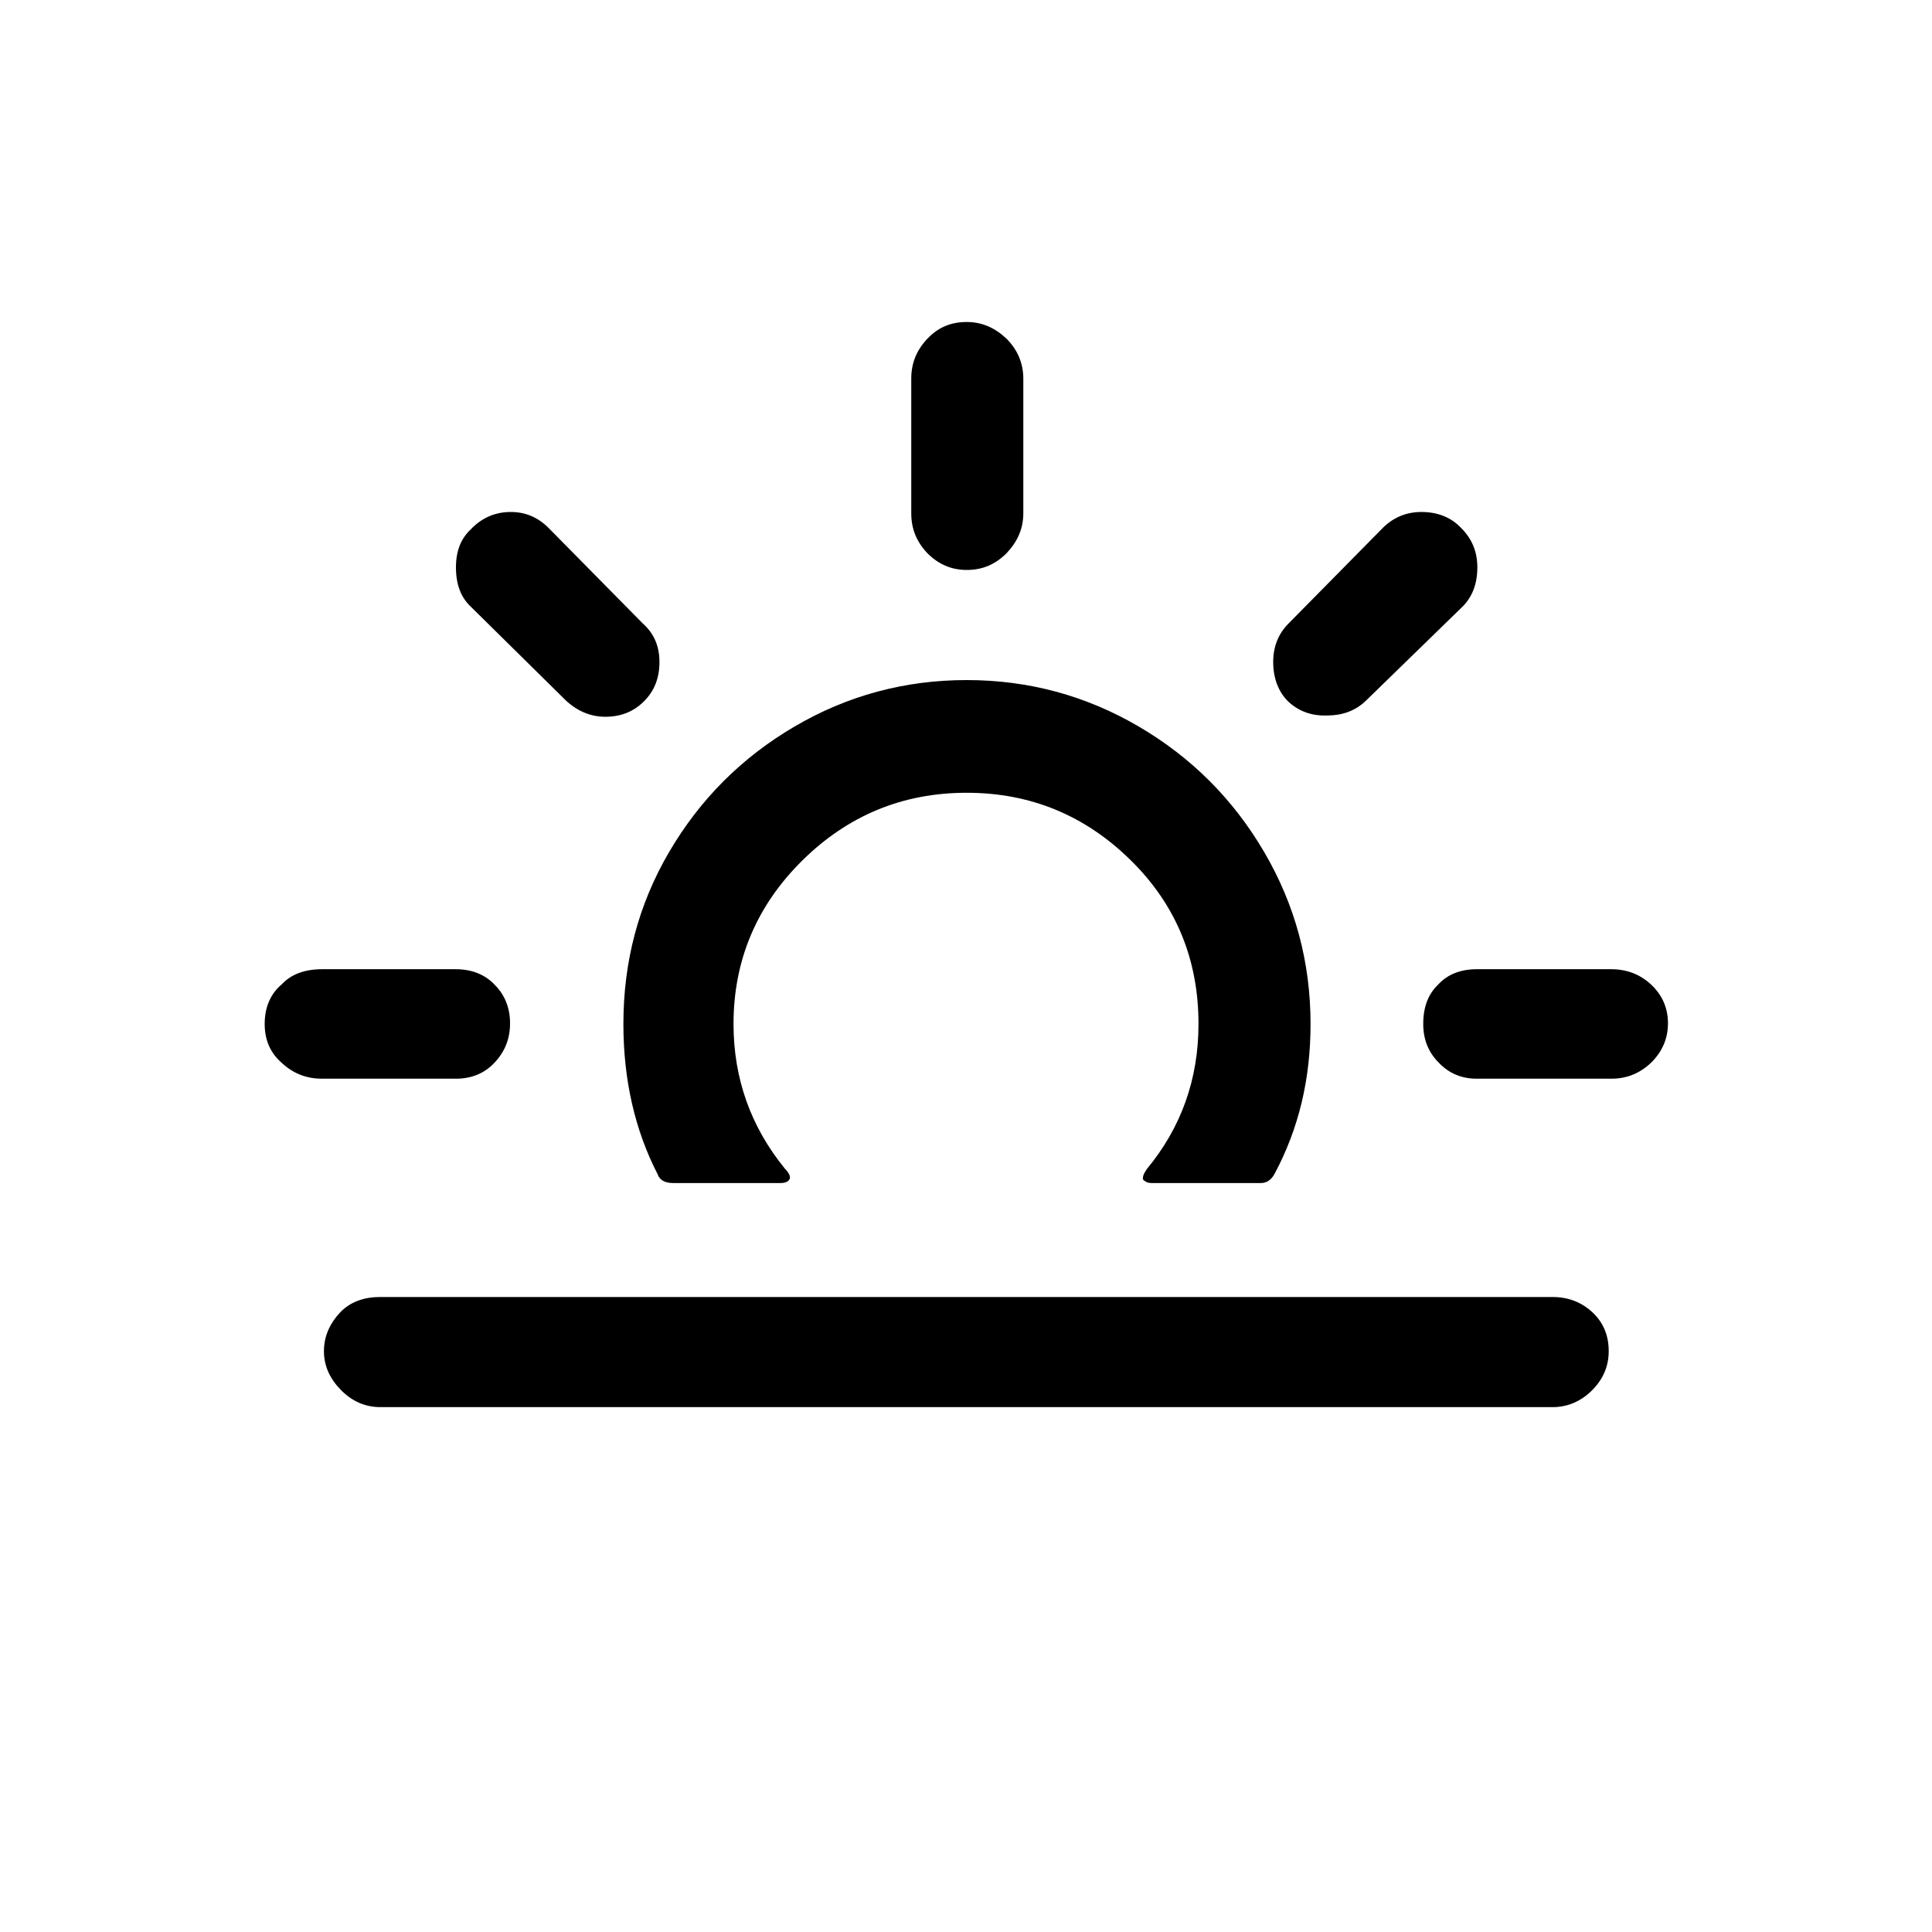 <svg xmlns="http://www.w3.org/2000/svg" xmlns:xlink="http://www.w3.org/1999/xlink" id="Layer_1" x="0" y="0" version="1.1" viewBox="0 0 30 30" xml:space="preserve" style="enable-background:new 0 0 30 30"><path d="M4.11,15.9c0-0.26,0.09-0.47,0.27-0.62c0.14-0.15,0.35-0.23,0.62-0.23h2.08c0.24,0,0.45,0.08,0.6,0.24	c0.16,0.16,0.24,0.36,0.24,0.6c0,0.24-0.08,0.44-0.24,0.61c-0.16,0.17-0.36,0.25-0.6,0.25H5c-0.24,0-0.45-0.08-0.63-0.25	C4.19,16.34,4.11,16.14,4.11,15.9z M5.03,20.98c0-0.23,0.09-0.43,0.26-0.61c0.16-0.16,0.37-0.23,0.61-0.23h18.21	c0.24,0,0.45,0.08,0.62,0.24c0.17,0.16,0.25,0.36,0.25,0.6c0,0.24-0.09,0.44-0.26,0.61s-0.38,0.26-0.61,0.26H5.91	c-0.24,0-0.44-0.09-0.61-0.26S5.03,21.22,5.03,20.98z M7.08,8.81c0-0.26,0.08-0.45,0.23-0.59c0.17-0.18,0.38-0.27,0.62-0.27	c0.24,0,0.44,0.09,0.61,0.27l1.44,1.46c0.18,0.16,0.26,0.36,0.26,0.6c0,0.25-0.08,0.45-0.24,0.61s-0.36,0.24-0.6,0.24	c-0.22,0-0.42-0.08-0.6-0.24L7.31,9.42C7.16,9.28,7.08,9.08,7.08,8.81z M9.68,15.9c0,0.87,0.18,1.65,0.53,2.33	c0.03,0.09,0.11,0.14,0.24,0.14h1.67c0.07,0,0.12-0.02,0.14-0.06c0.02-0.04-0.01-0.1-0.07-0.16c-0.53-0.65-0.8-1.4-0.8-2.25	c0-0.99,0.36-1.84,1.07-2.54c0.71-0.7,1.56-1.05,2.55-1.05c0.99,0,1.84,0.35,2.55,1.05s1.05,1.55,1.05,2.54	c0,0.86-0.27,1.61-0.8,2.25c-0.04,0.06-0.06,0.1-0.06,0.12c-0.01,0.03,0,0.06,0.03,0.07c0.02,0.02,0.06,0.03,0.1,0.03h1.7	c0.09,0,0.16-0.05,0.21-0.14c0.38-0.71,0.56-1.48,0.56-2.33c0-0.96-0.24-1.85-0.72-2.67c-0.48-0.82-1.13-1.47-1.95-1.95	s-1.71-0.72-2.67-0.72s-1.85,0.24-2.67,0.72c-0.82,0.48-1.47,1.13-1.95,1.95C9.91,14.05,9.68,14.94,9.68,15.9z M14.15,7.97V5.88	c0-0.24,0.08-0.44,0.25-0.62C14.57,5.08,14.77,5,15.01,5c0.24,0,0.44,0.09,0.62,0.26c0.17,0.17,0.26,0.38,0.26,0.62v2.09	c0,0.24-0.09,0.44-0.26,0.62c-0.18,0.18-0.38,0.26-0.62,0.26c-0.24,0-0.44-0.09-0.61-0.26C14.23,8.41,14.15,8.21,14.15,7.97z M19.77,10.28c0-0.24,0.08-0.44,0.24-0.6l1.44-1.46c0.17-0.18,0.38-0.27,0.62-0.27c0.25,0,0.46,0.08,0.62,0.25	c0.17,0.17,0.25,0.37,0.25,0.61c0,0.26-0.08,0.46-0.23,0.61l-1.51,1.47c-0.16,0.15-0.36,0.22-0.59,0.22	c-0.25,0.01-0.45-0.07-0.61-0.22C19.85,10.74,19.77,10.53,19.77,10.28z M22.1,15.9c0-0.27,0.08-0.47,0.24-0.62	c0.14-0.15,0.34-0.23,0.59-0.23h2.09c0.24,0,0.45,0.08,0.62,0.24c0.17,0.16,0.26,0.36,0.26,0.6c0,0.24-0.09,0.44-0.26,0.61	c-0.18,0.17-0.38,0.25-0.62,0.25h-2.09c-0.23,0-0.43-0.08-0.59-0.25C22.18,16.34,22.1,16.14,22.1,15.9z"/></svg>
